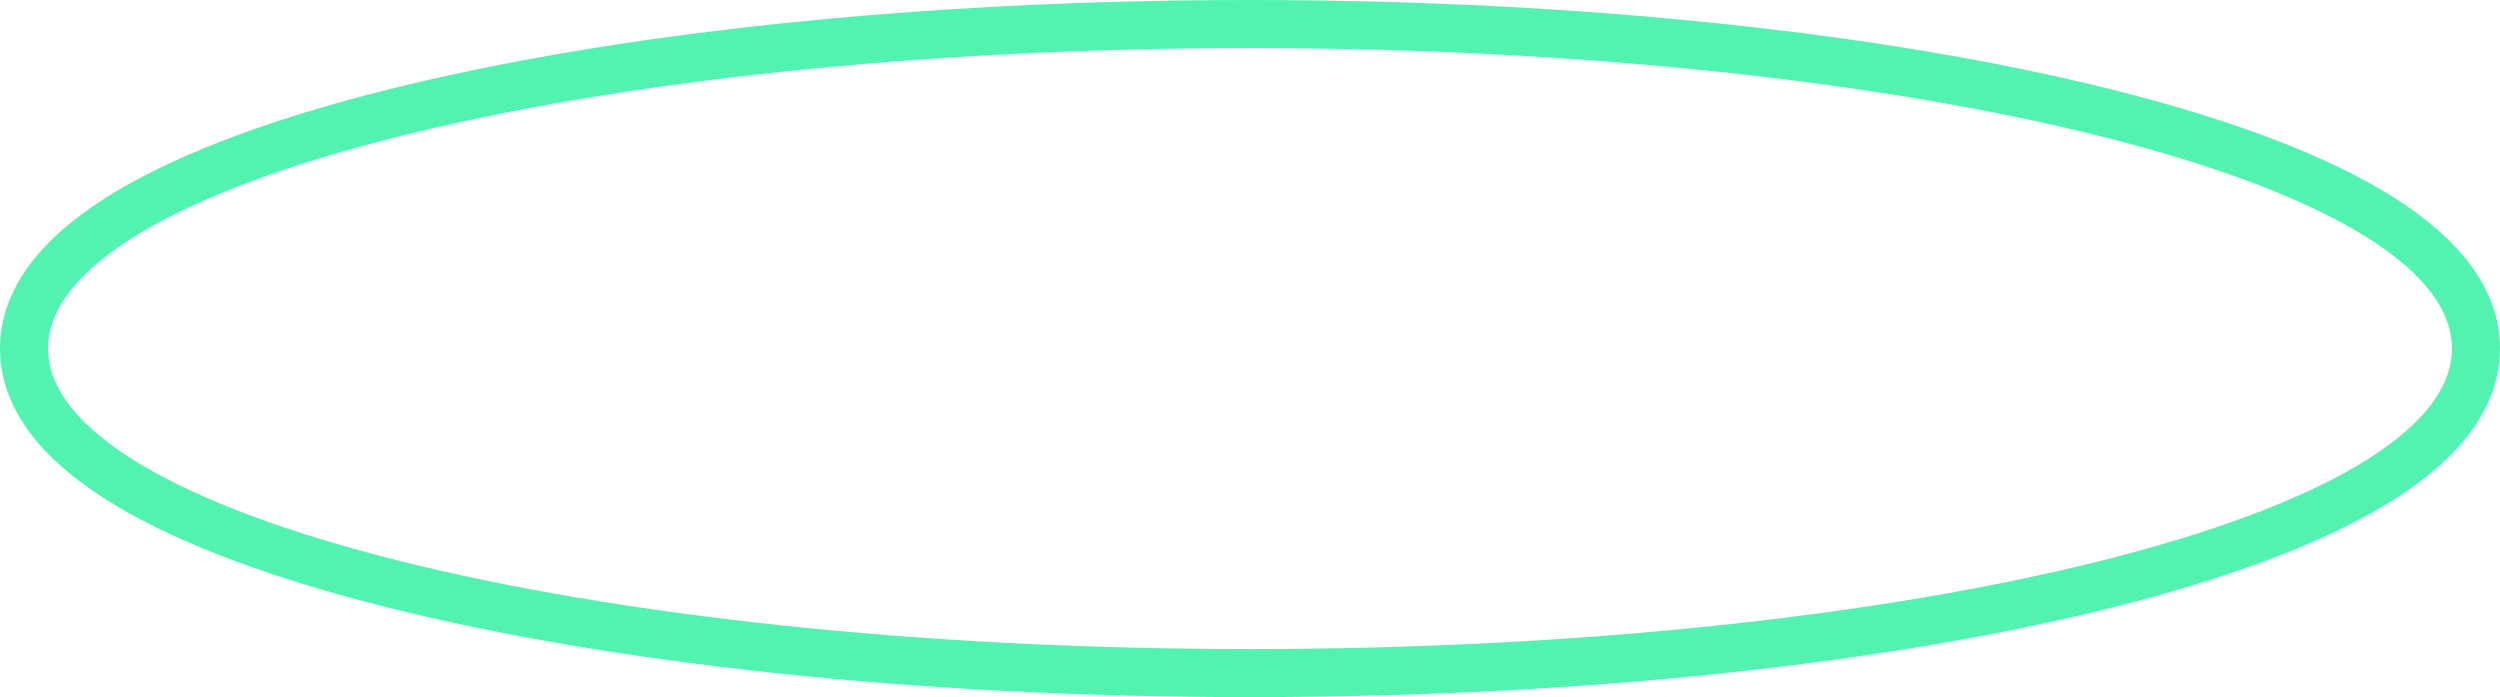 <svg width="104" height="29" viewBox="0 0 104 29" fill="none" xmlns="http://www.w3.org/2000/svg">
<path d="M52 28C65.864 28 78.45 26.596 87.598 24.309C92.164 23.167 95.931 21.792 98.58 20.226C101.161 18.7 103 16.798 103 14.5C103 12.202 101.161 10.3 98.58 8.774C95.931 7.208 92.164 5.833 87.598 4.691C78.45 2.404 65.864 1 52 1C38.136 1 25.55 2.404 16.402 4.691C11.836 5.833 8.069 7.208 5.42 8.774C2.839 10.3 1 12.202 1 14.5C1 16.798 2.839 18.7 5.42 20.226C8.069 21.792 11.836 23.167 16.402 24.309C25.55 26.596 38.136 28 52 28Z" stroke="#27F09E" stroke-opacity="0.8" stroke-width="2"/>
</svg>
